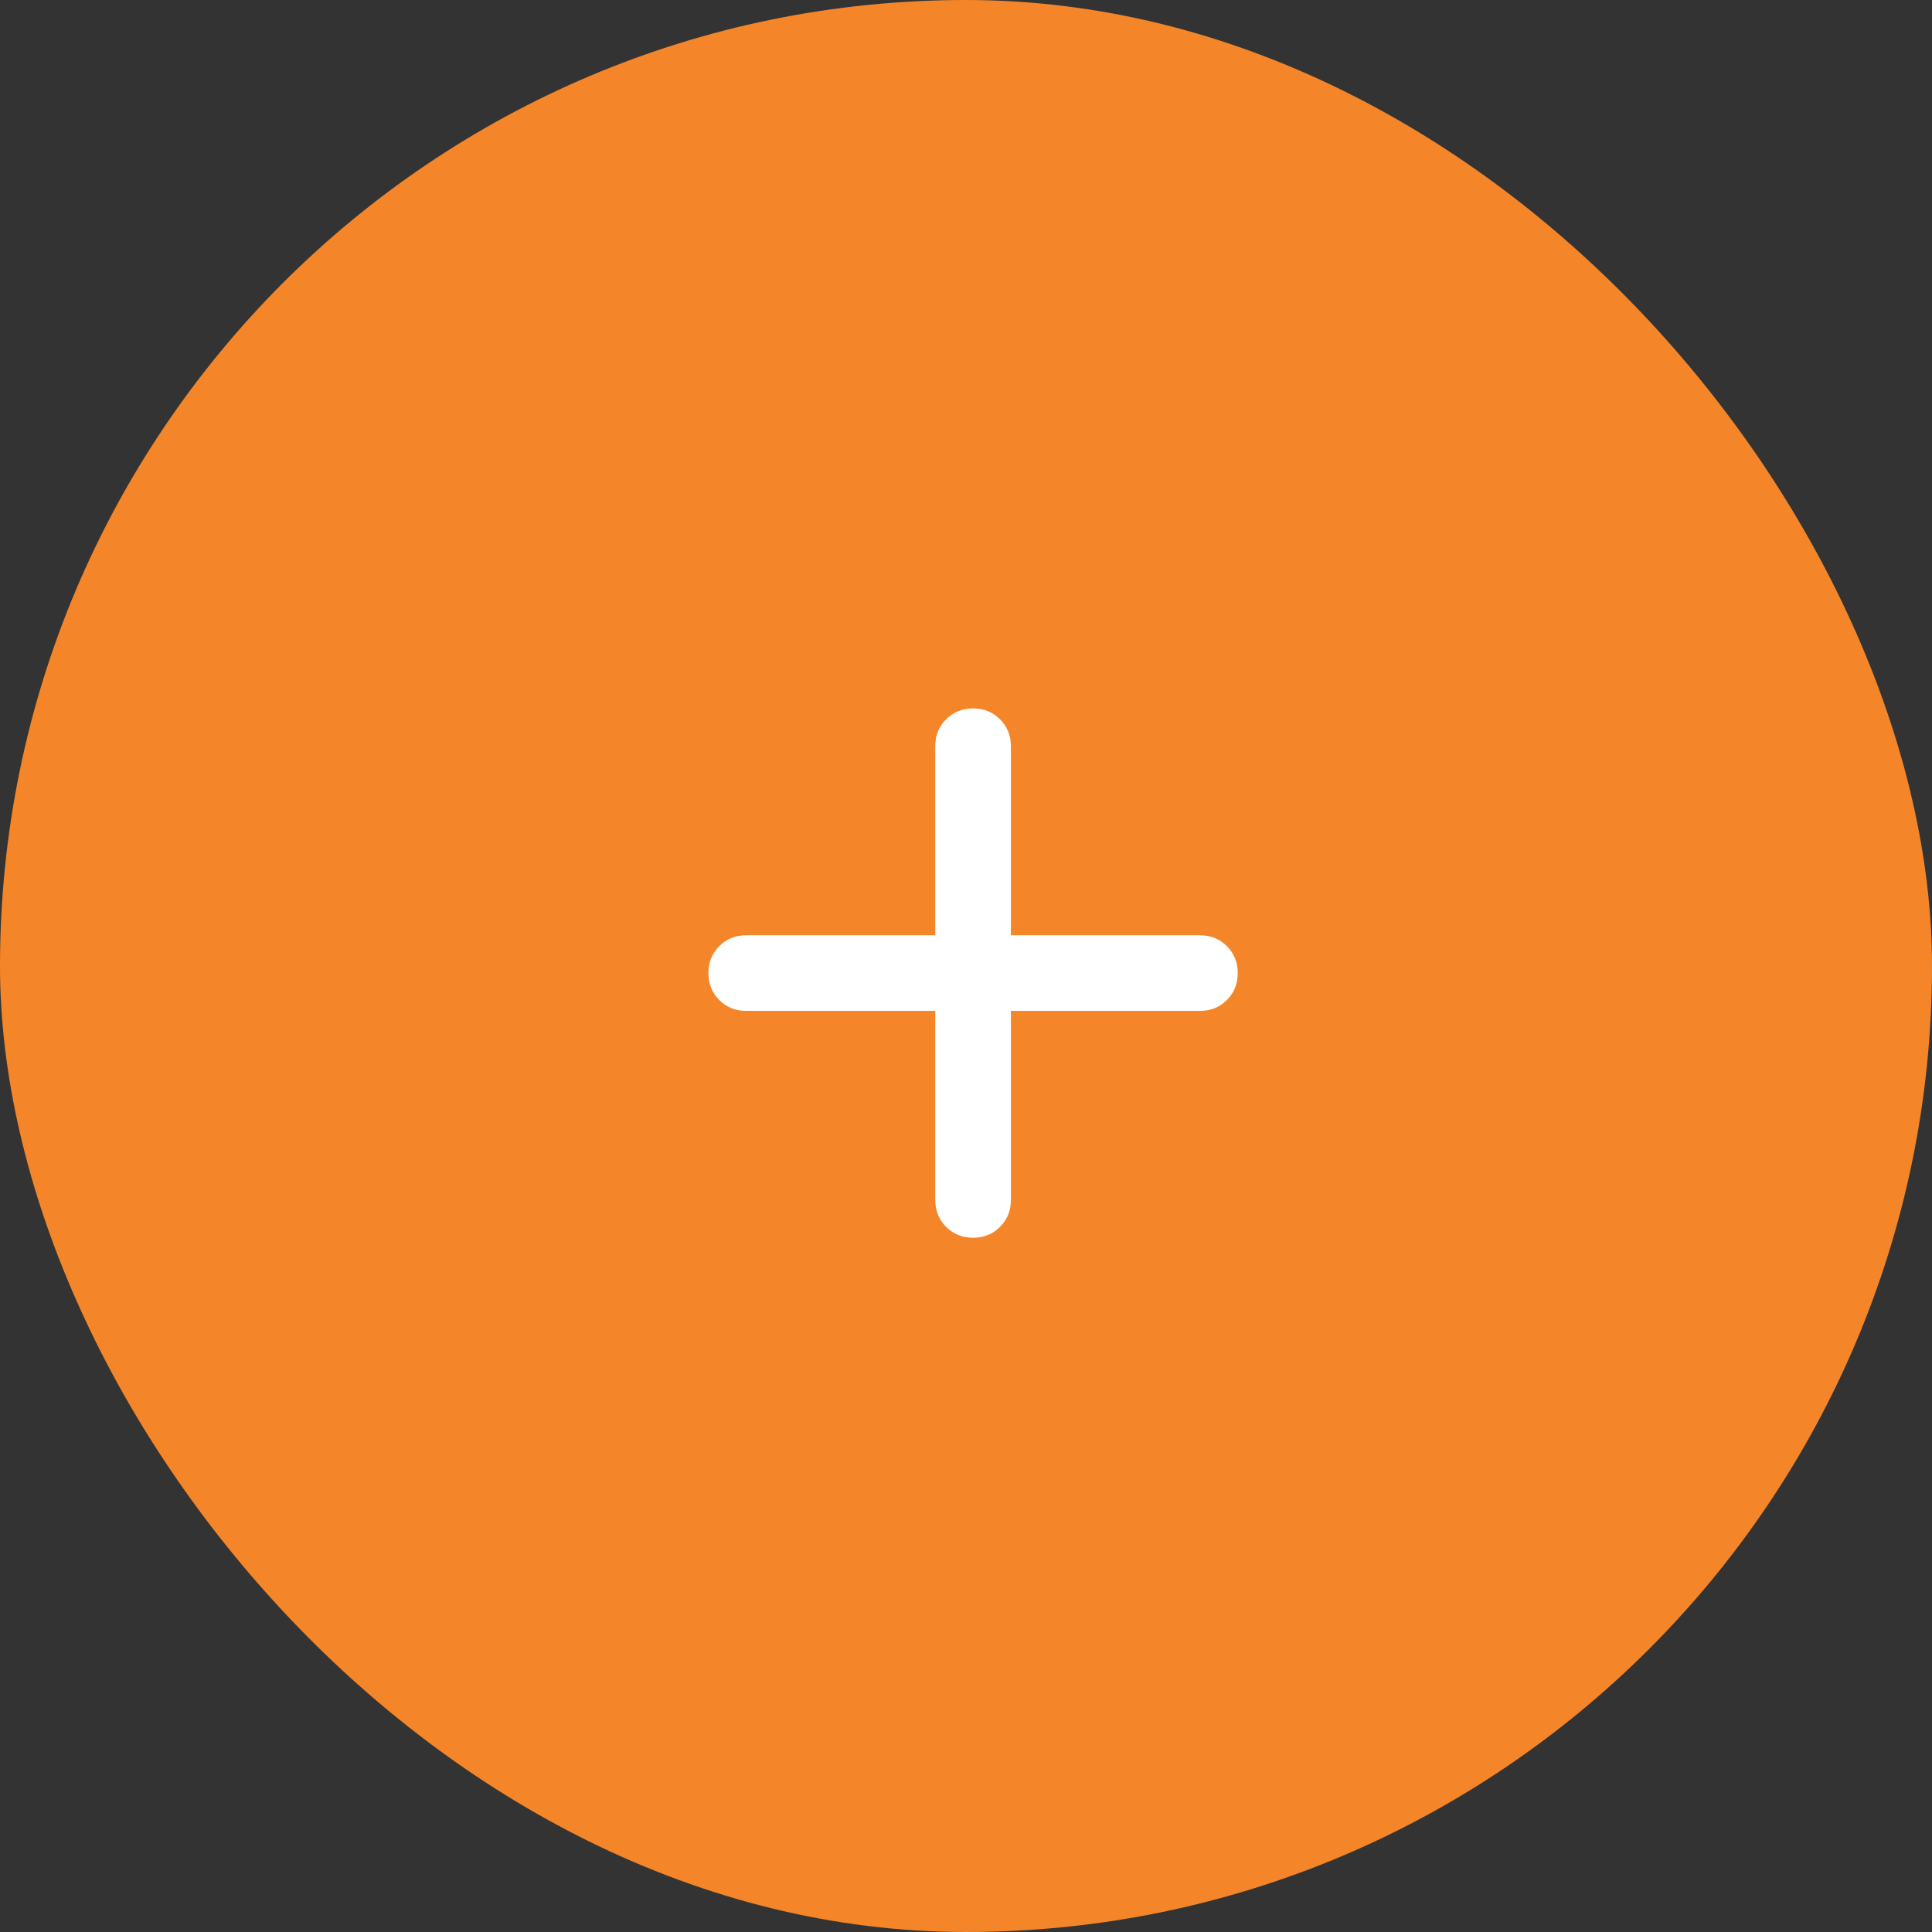 <svg width="90" height="90" viewBox="0 0 90 90" fill="none" xmlns="http://www.w3.org/2000/svg">
<rect x="0" y="0" width="90" height="90" fill="#333333" stroke="none"/>
<rect width="90" height="90" rx="45" fill="#F58529"/>
<mask id="mask0_385_619" style="mask-type:alpha" maskUnits="userSpaceOnUse" x="30" y="30" width="30" height="30">
<rect x="30" y="30" width="30" height="30" fill="#D9D9D9"/>
</mask>
<g mask="url(#mask0_385_619)">
<path d="M43.568 47.091H34.761C34.262 47.091 33.844 46.922 33.506 46.584C33.169 46.247 33 45.829 33 45.33C33 44.831 33.169 44.412 33.506 44.075C33.844 43.737 34.262 43.568 34.761 43.568H43.568V34.761C43.568 34.262 43.737 33.844 44.075 33.506C44.412 33.169 44.831 33 45.33 33C45.829 33 46.247 33.169 46.584 33.506C46.922 33.844 47.091 34.262 47.091 34.761V43.568H55.898C56.397 43.568 56.815 43.737 57.153 44.075C57.49 44.412 57.659 44.831 57.659 45.33C57.659 45.829 57.49 46.247 57.153 46.584C56.815 46.922 56.397 47.091 55.898 47.091H47.091V55.898C47.091 56.397 46.922 56.815 46.584 57.153C46.247 57.49 45.829 57.659 45.33 57.659C44.831 57.659 44.412 57.49 44.075 57.153C43.737 56.815 43.568 56.397 43.568 55.898V47.091Z" fill="white"/>
</g>
</svg>
